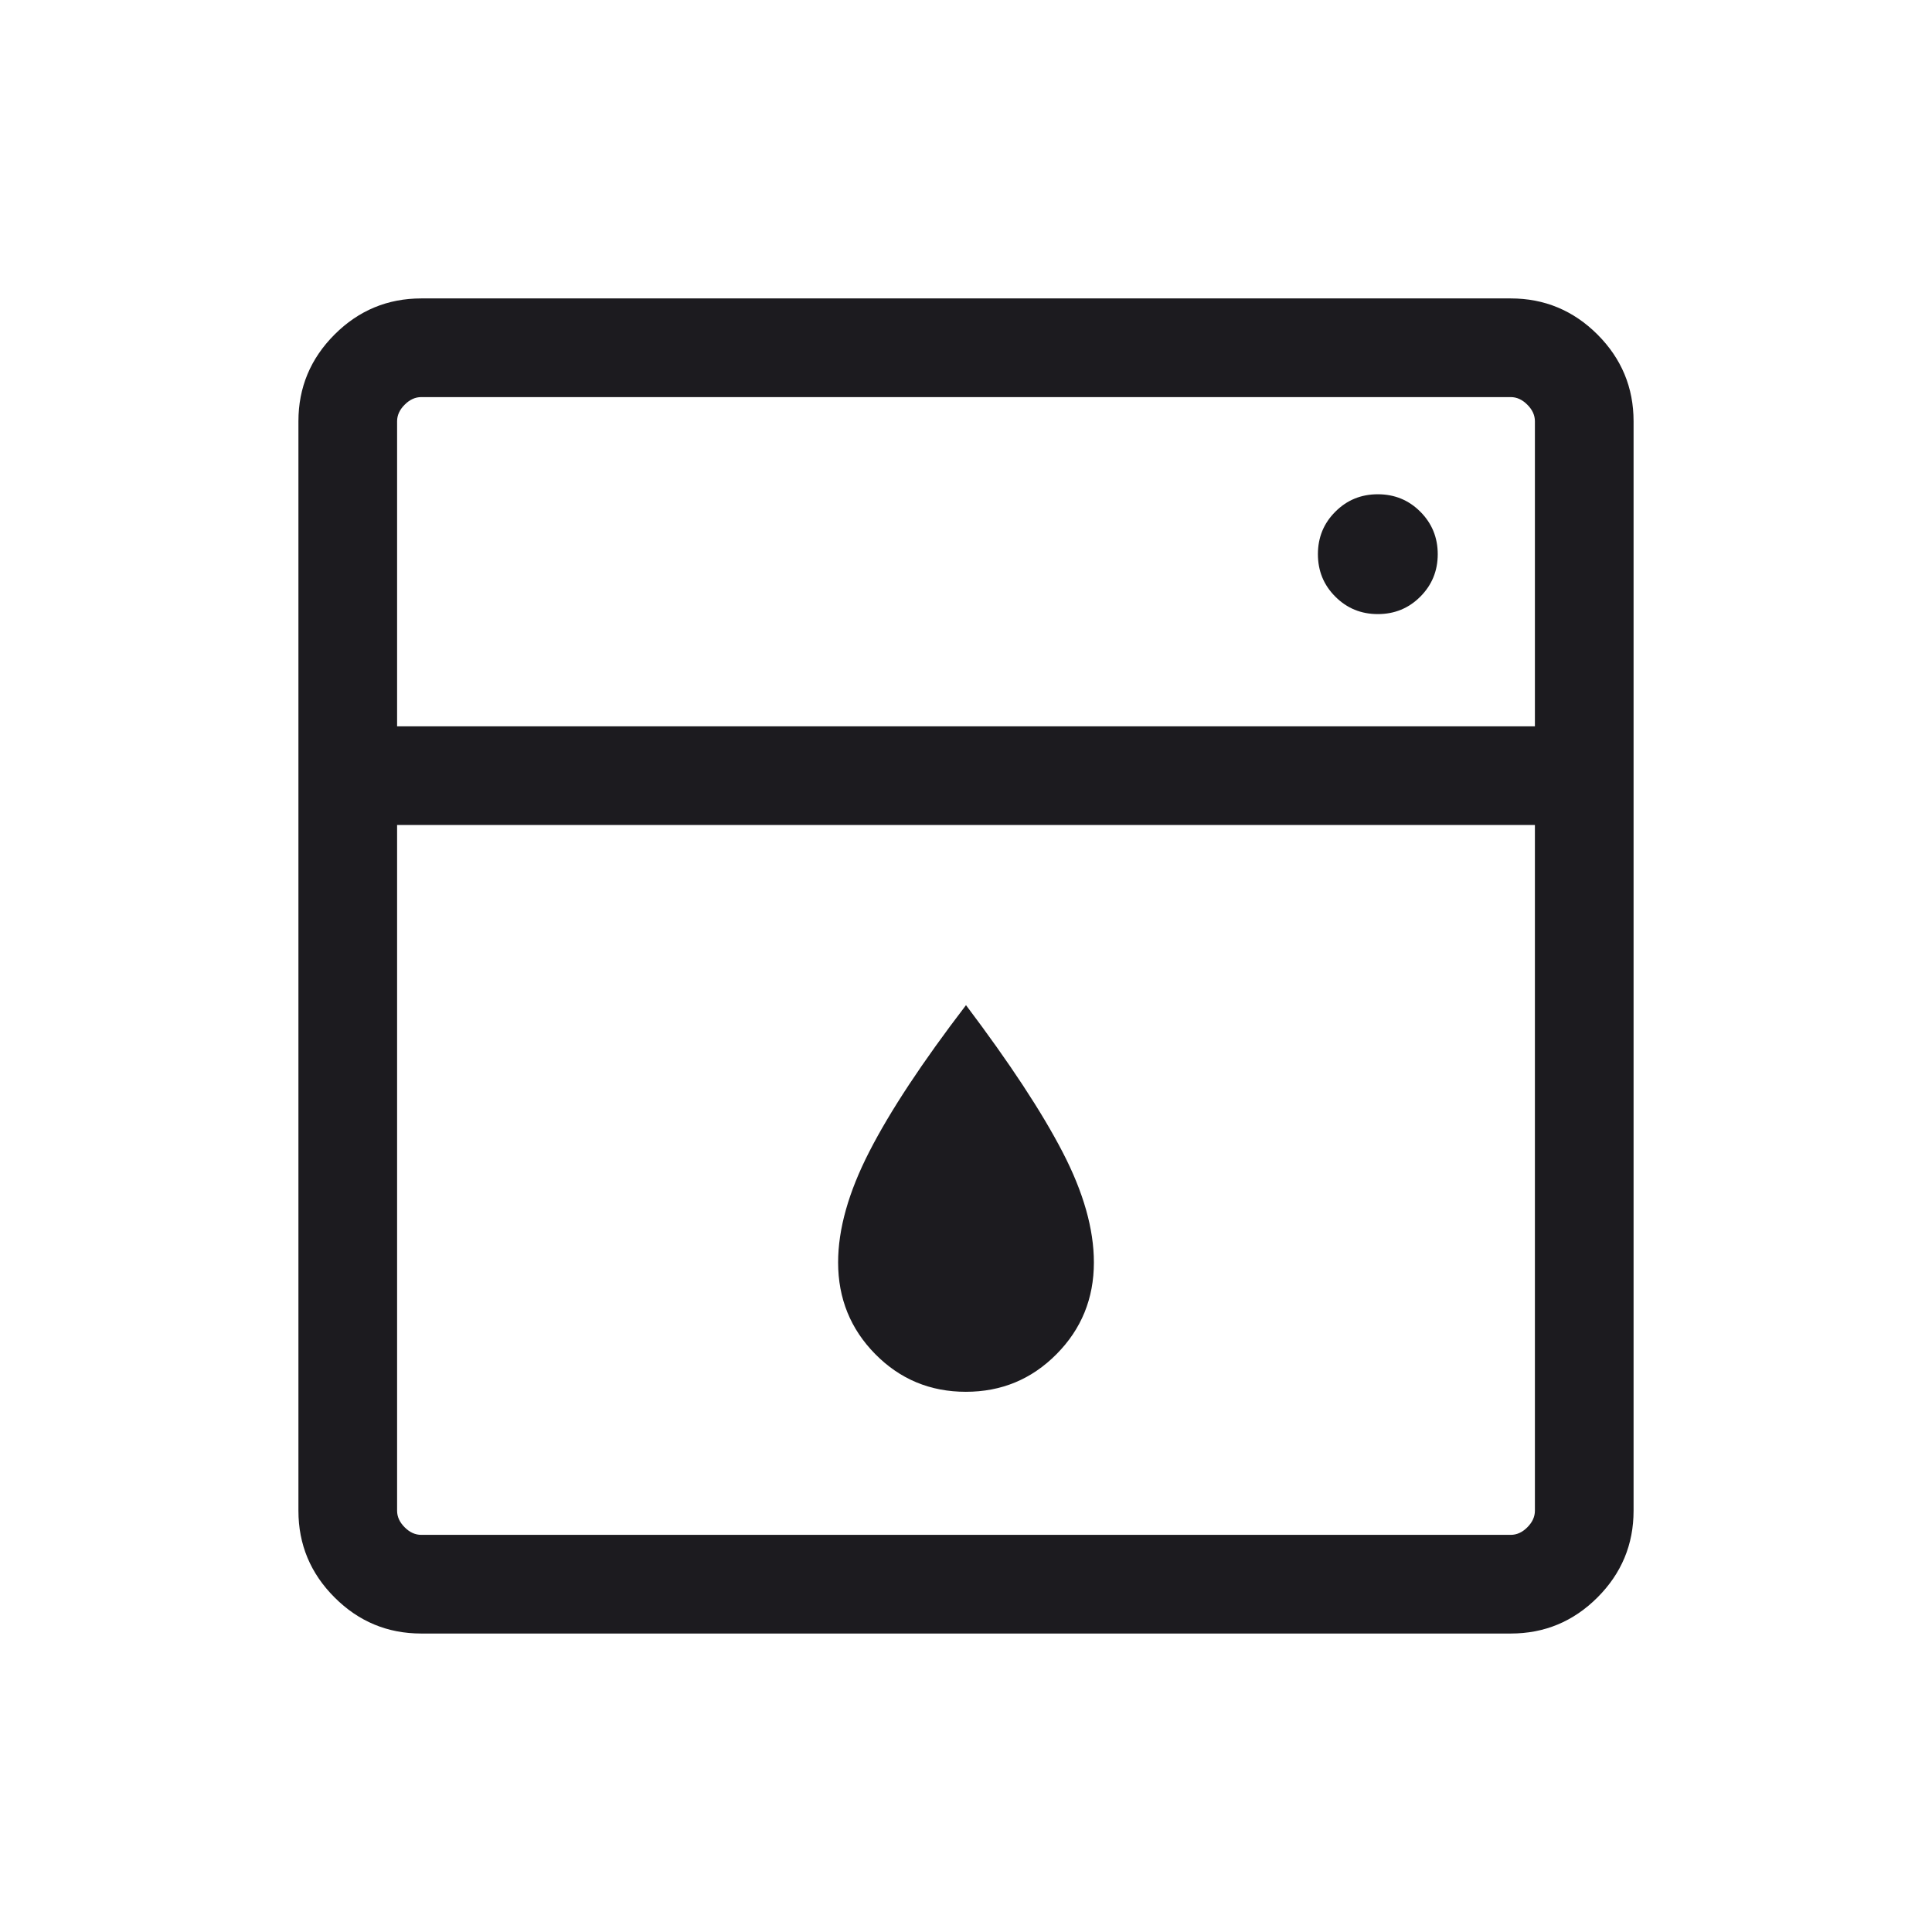 <svg width="41" height="41" viewBox="0 0 41 41" fill="none" xmlns="http://www.w3.org/2000/svg">
<mask id="mask0_199_2529" style="mask-type:alpha" maskUnits="userSpaceOnUse" x="0" y="0" width="41" height="41">
<rect x="0.5" y="0.5" width="40" height="40" fill="#D9D9D9"/>
</mask>
<g mask="url(#mask0_199_2529)">
<path d="M8.427 17.508V32.06C8.427 32.188 8.481 32.305 8.588 32.412C8.694 32.519 8.812 32.572 8.94 32.572H32.06C32.188 32.572 32.306 32.519 32.412 32.412C32.519 32.305 32.573 32.188 32.573 32.06V17.508H8.427ZM8.427 15.414H32.573V8.94C32.573 8.812 32.519 8.694 32.412 8.588C32.306 8.481 32.188 8.427 32.06 8.427H8.94C8.812 8.427 8.694 8.481 8.588 8.588C8.481 8.694 8.427 8.812 8.427 8.94V15.414ZM20.497 29.536C19.742 29.536 19.101 29.27 18.575 28.737C18.049 28.204 17.786 27.555 17.786 26.791C17.786 26.083 18.007 25.299 18.449 24.438C18.89 23.577 19.574 22.541 20.5 21.331C21.426 22.559 22.11 23.599 22.551 24.451C22.993 25.303 23.214 26.083 23.214 26.791C23.214 27.555 22.95 28.204 22.421 28.737C21.893 29.27 21.252 29.536 20.497 29.536ZM29.239 13.032C29.594 13.032 29.895 12.909 30.141 12.662C30.387 12.416 30.511 12.115 30.511 11.761C30.511 11.406 30.387 11.105 30.141 10.859C29.895 10.612 29.594 10.489 29.239 10.489C28.885 10.489 28.584 10.612 28.338 10.859C28.091 11.105 27.968 11.406 27.968 11.761C27.968 12.115 28.091 12.416 28.338 12.662C28.584 12.909 28.885 13.032 29.239 13.032ZM8.94 34.666C8.224 34.666 7.61 34.411 7.1 33.9C6.589 33.39 6.333 32.776 6.333 32.06V8.94C6.333 8.224 6.589 7.61 7.1 7.099C7.61 6.589 8.224 6.333 8.94 6.333H32.06C32.776 6.333 33.39 6.589 33.901 7.099C34.411 7.61 34.667 8.224 34.667 8.94V32.06C34.667 32.776 34.411 33.39 33.901 33.9C33.39 34.411 32.776 34.666 32.06 34.666H8.94Z" fill="#1C1B1F"/>
</g>
</svg>
